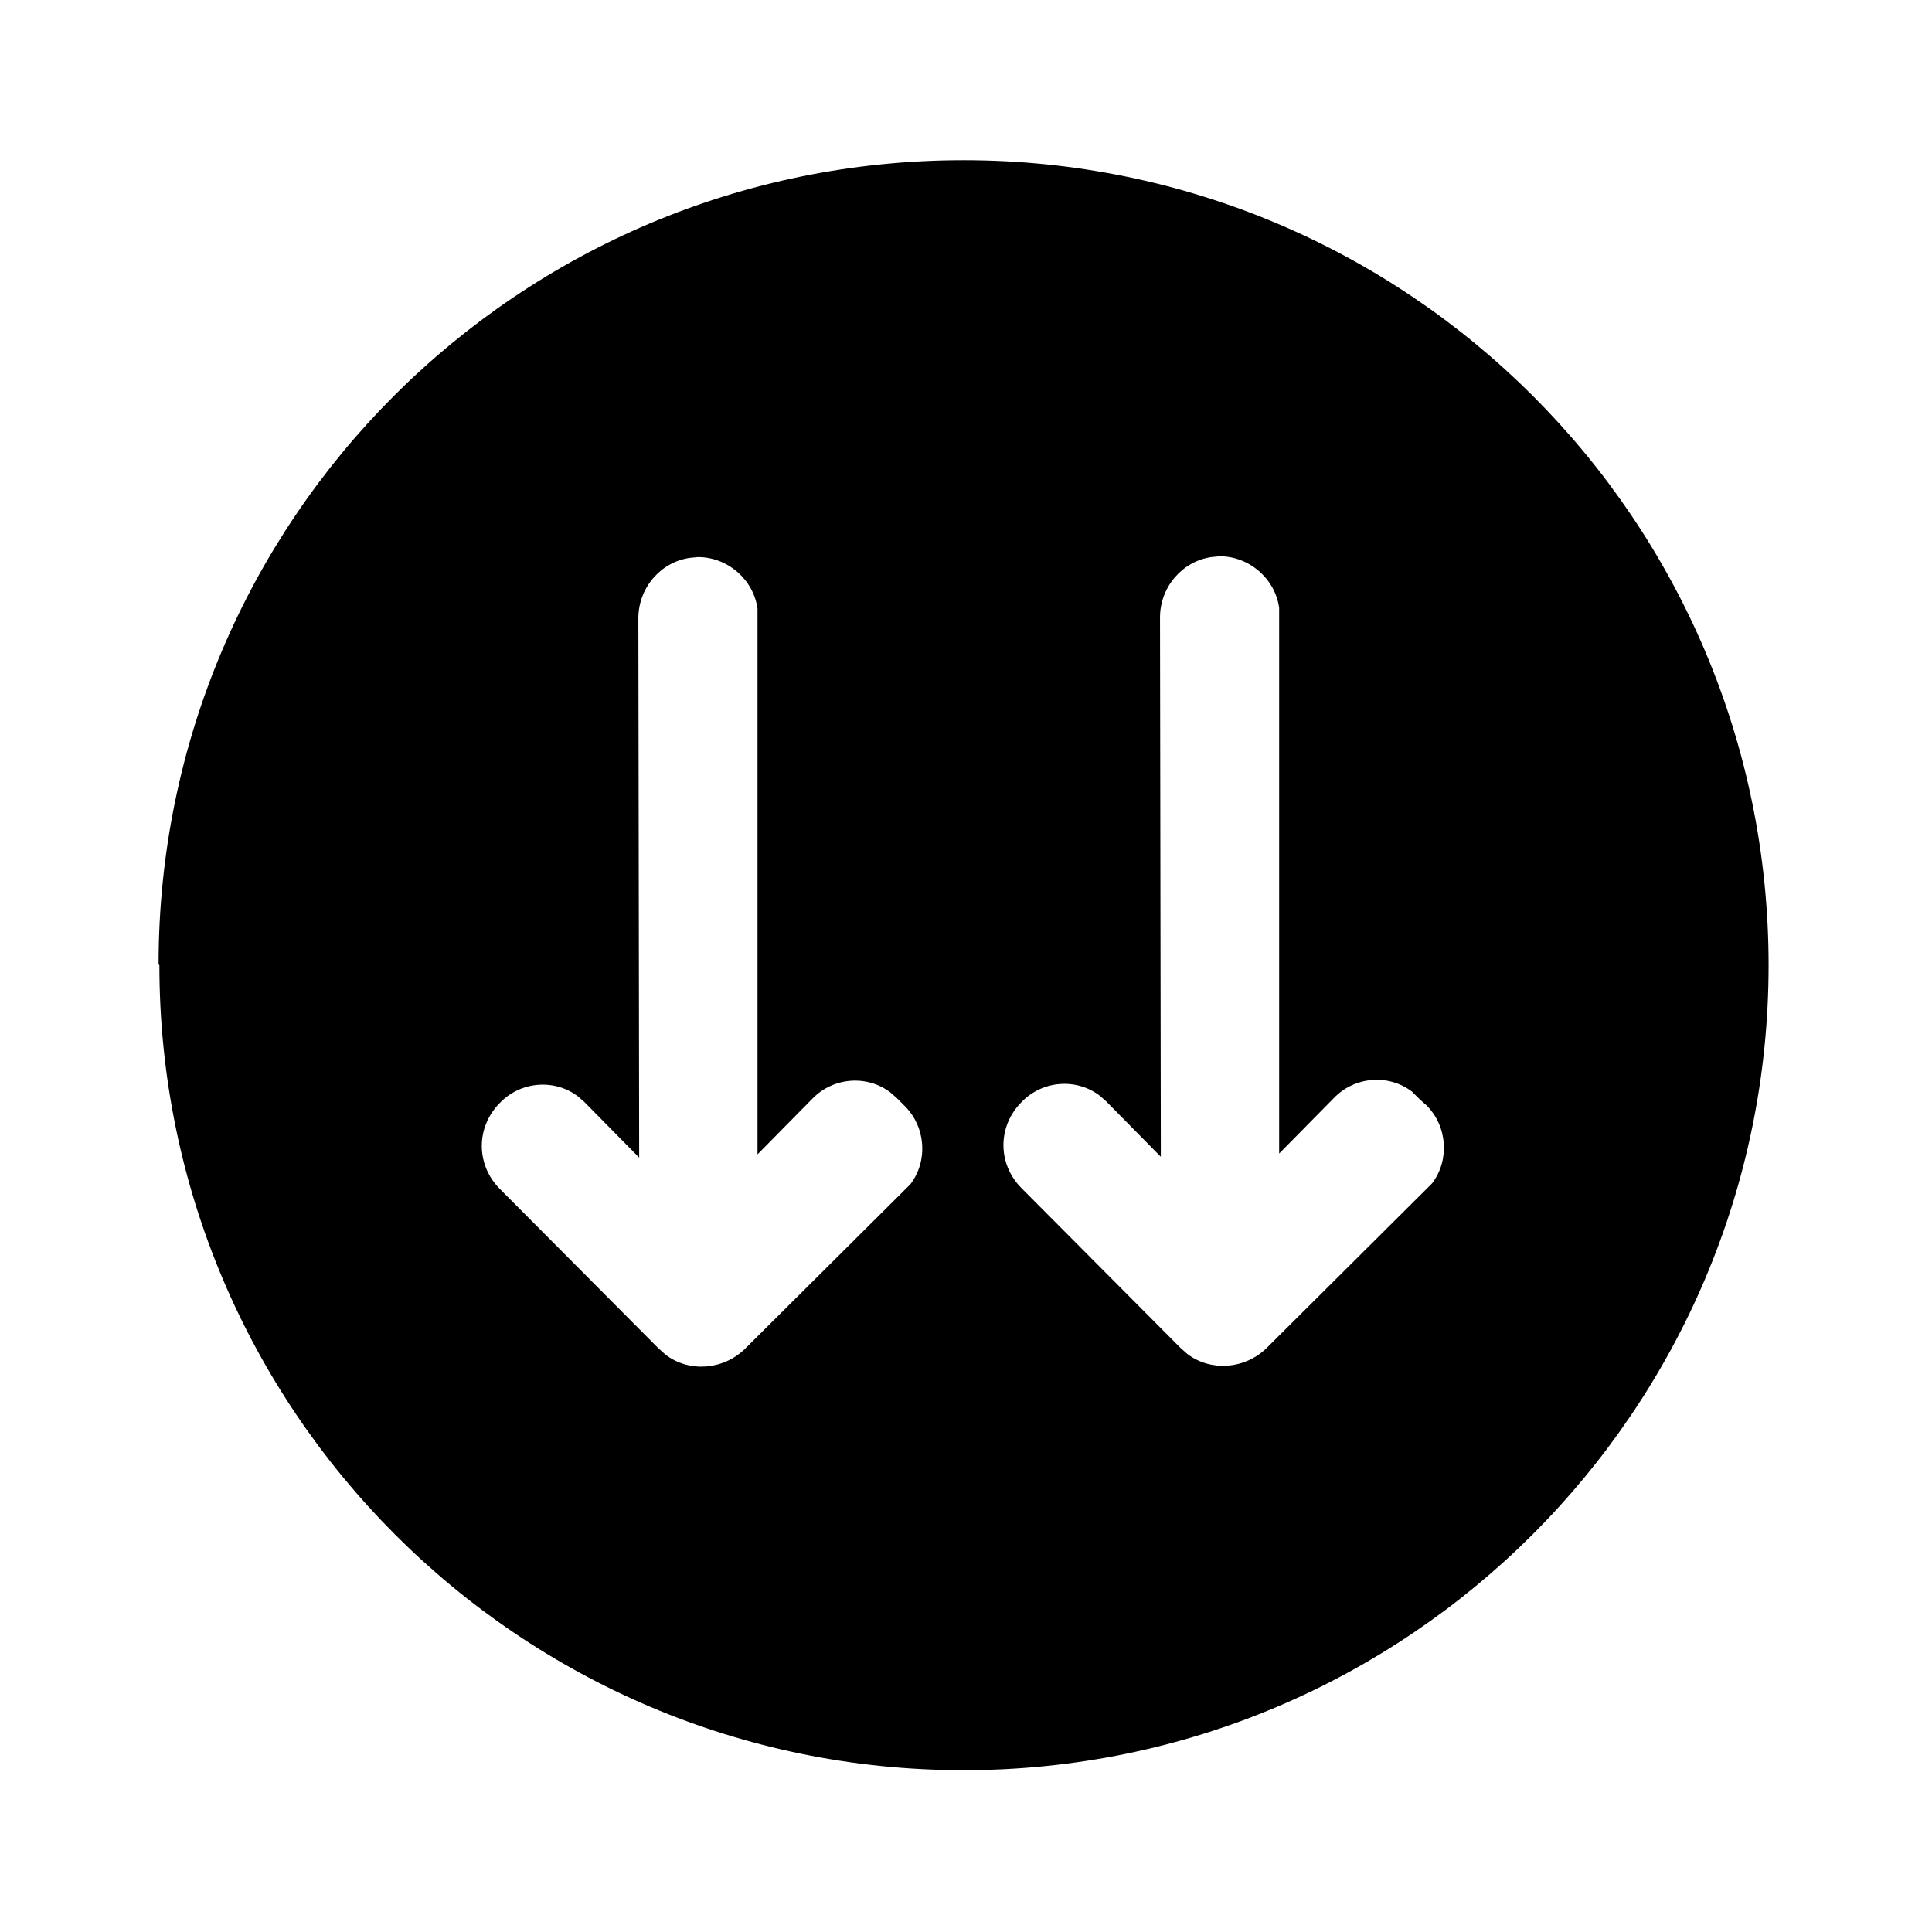 <svg viewBox="0 0 24 24" xmlns="http://www.w3.org/2000/svg"><path fill="currentColor" d="M11.24 13.74c.26.26.29.68.07.97l-.08.08 -1.98 1.97c-.27.26-.69.29-.98.07l-.09-.08 -1.97-1.98c-.3-.3-.3-.77 0-1.07 .26-.27.68-.3.97-.08l.08.07 .68.69 -.01-6.7c0-.38.28-.7.64-.75l.1-.01c.37 0 .69.28.74.64l0 .1 0 6.68 .68-.69c.26-.27.68-.3.97-.08l.08.07Zm-9.26-1.75c0 5.52 4.47 10 9.99 10 5.52 0 10-4.48 10-10 0-5.53-4.48-10-10-10 -5.53 0-10 4.47-10 9.99Zm15.66 1.67l.08.07c.26.26.29.68.07.97l-.08.08 -1.98 1.97c-.27.26-.69.29-.98.07l-.09-.08 -1.97-1.98c-.3-.3-.3-.77 0-1.07 .26-.27.68-.3.97-.08l.08.07 .68.69 -.01-6.7c0-.38.28-.7.64-.75l.1-.01c.37 0 .69.28.74.64l0 .1 0 6.68 .68-.69c.26-.27.68-.3.97-.08Z"/></svg>